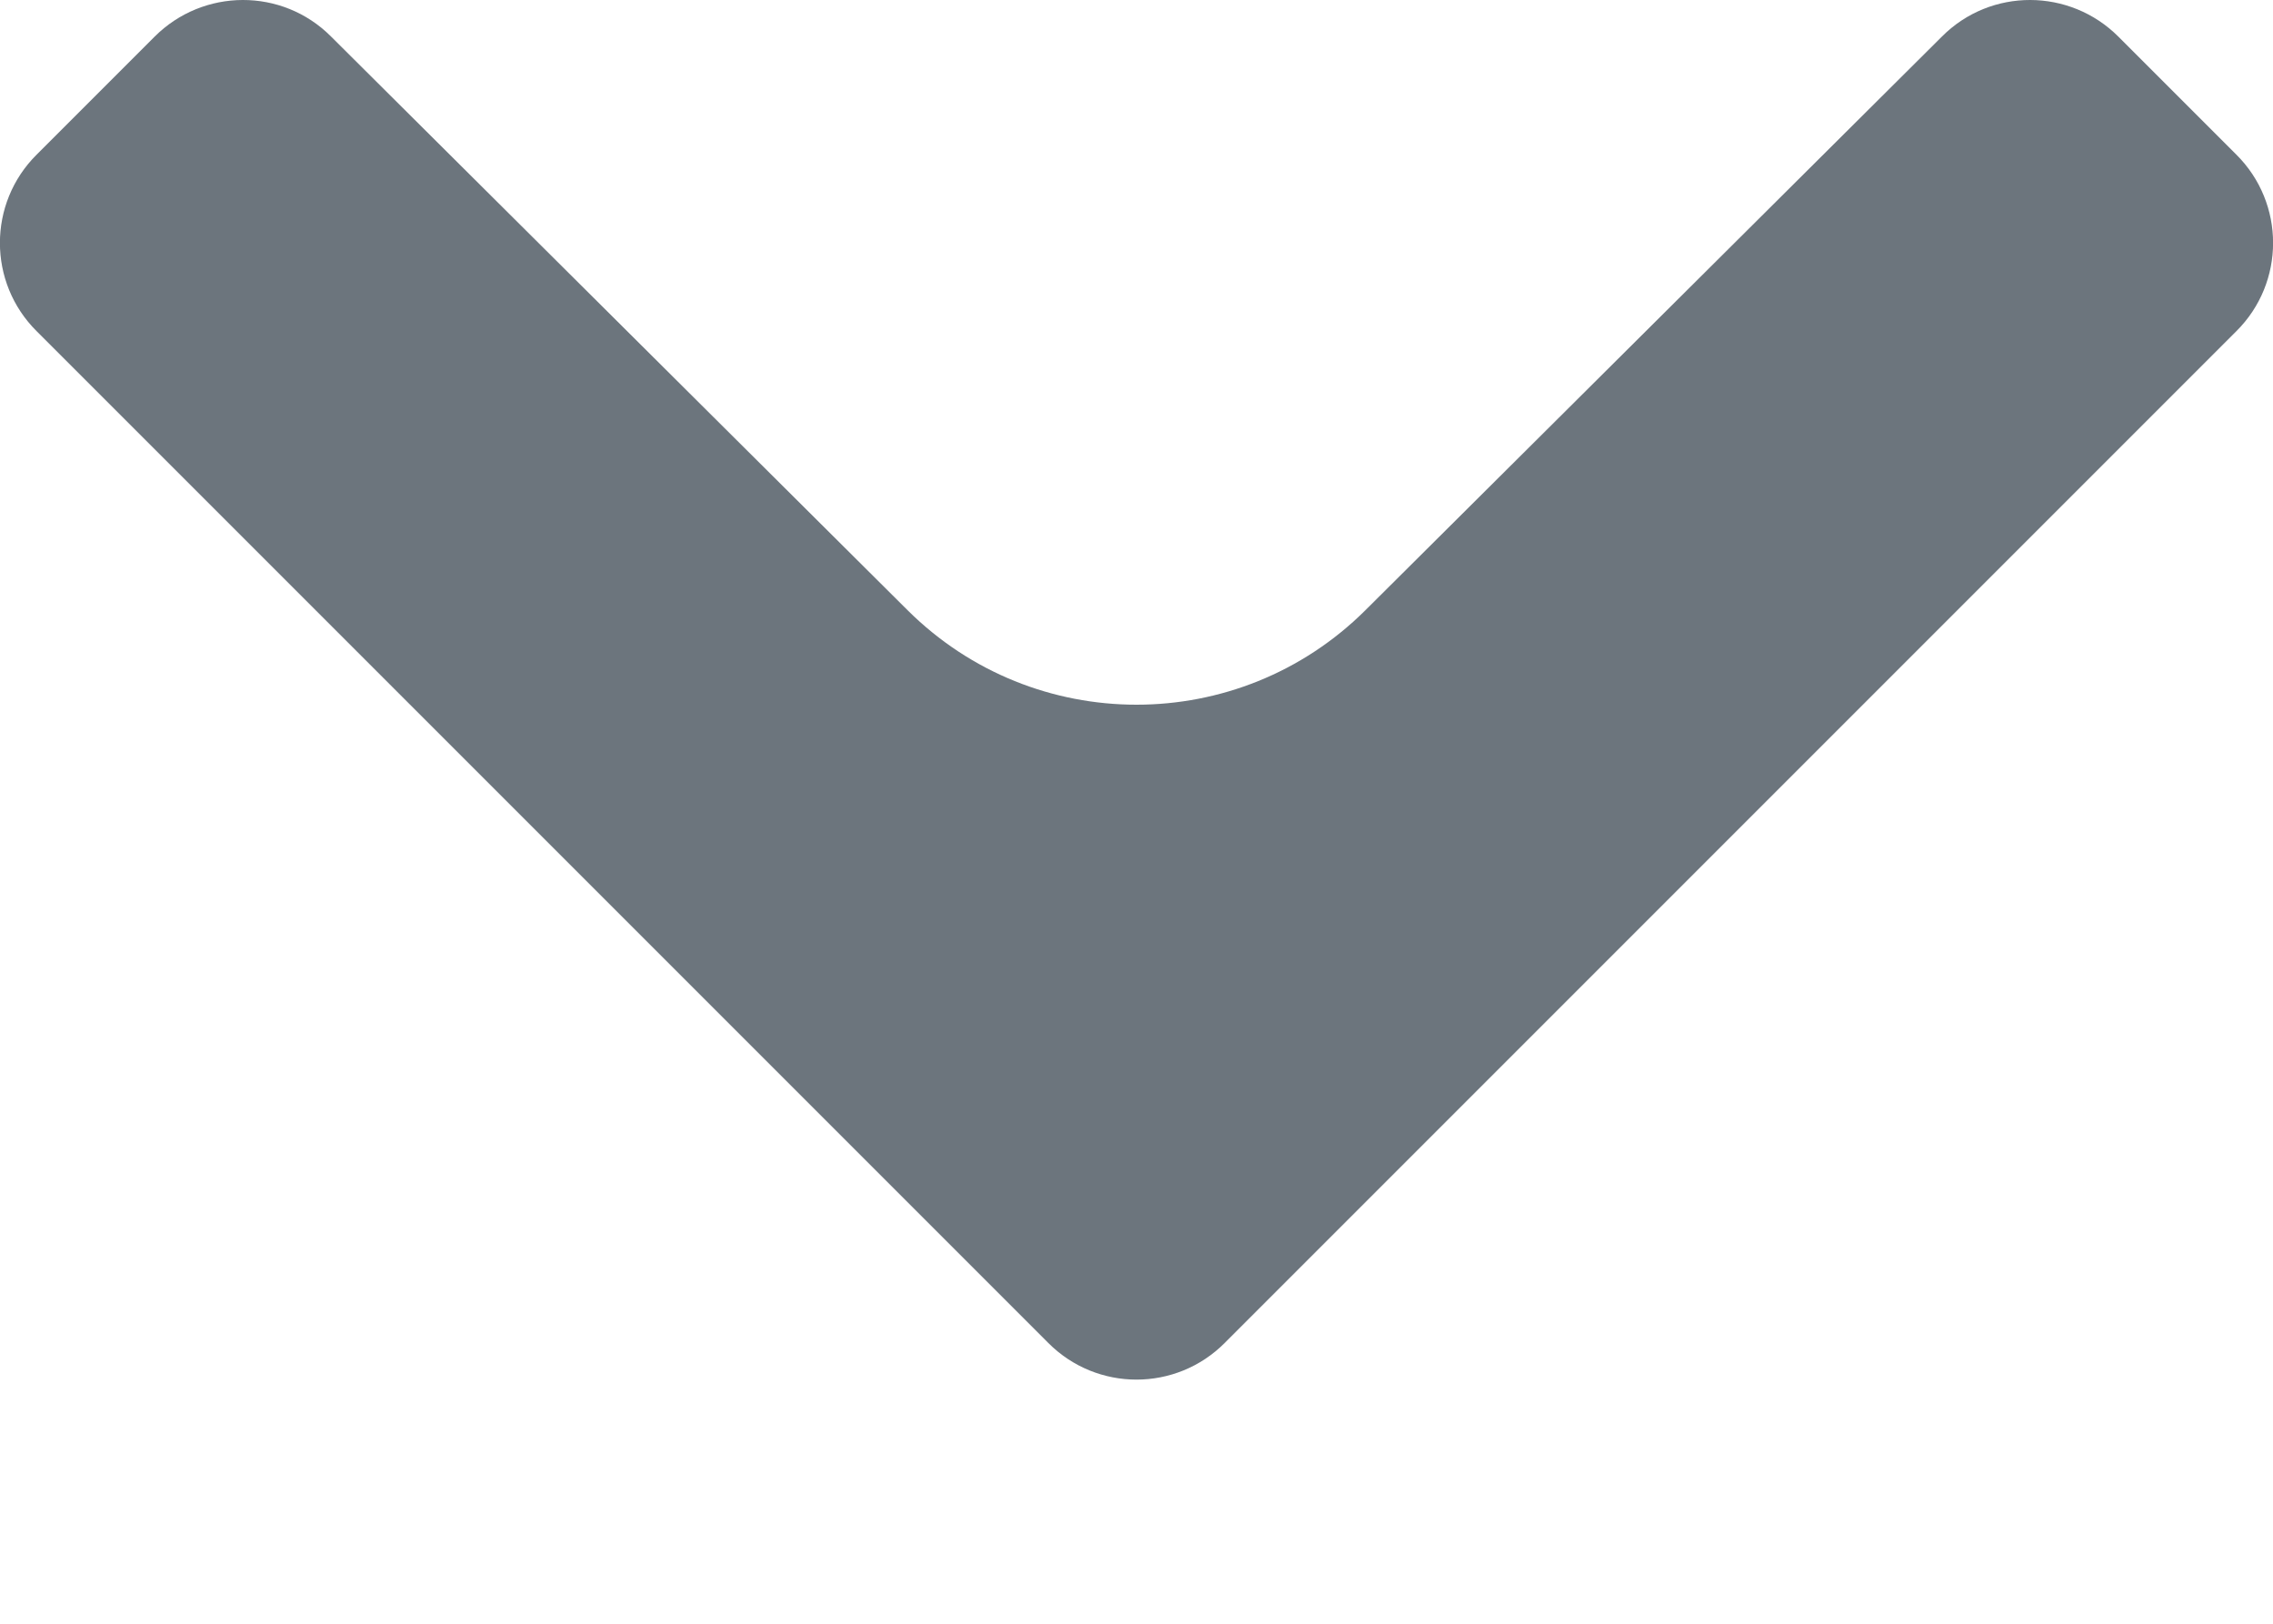 <svg width="7" height="5" viewBox="0 0 7 5" fill="none" xmlns="http://www.w3.org/2000/svg">
<path d="M3.228 4.135L0.113 1.02C-0.038 0.87 -0.038 0.626 0.113 0.476L0.476 0.113C0.626 -0.037 0.869 -0.038 1.019 0.112L2.795 1.879C3.185 2.267 3.815 2.267 4.205 1.879L5.981 0.112C6.131 -0.038 6.374 -0.037 6.524 0.113L6.887 0.476C7.038 0.626 7.038 0.87 6.887 1.02L3.772 4.135C3.622 4.286 3.378 4.286 3.228 4.135Z" fill="#6C757D"/>
</svg>
